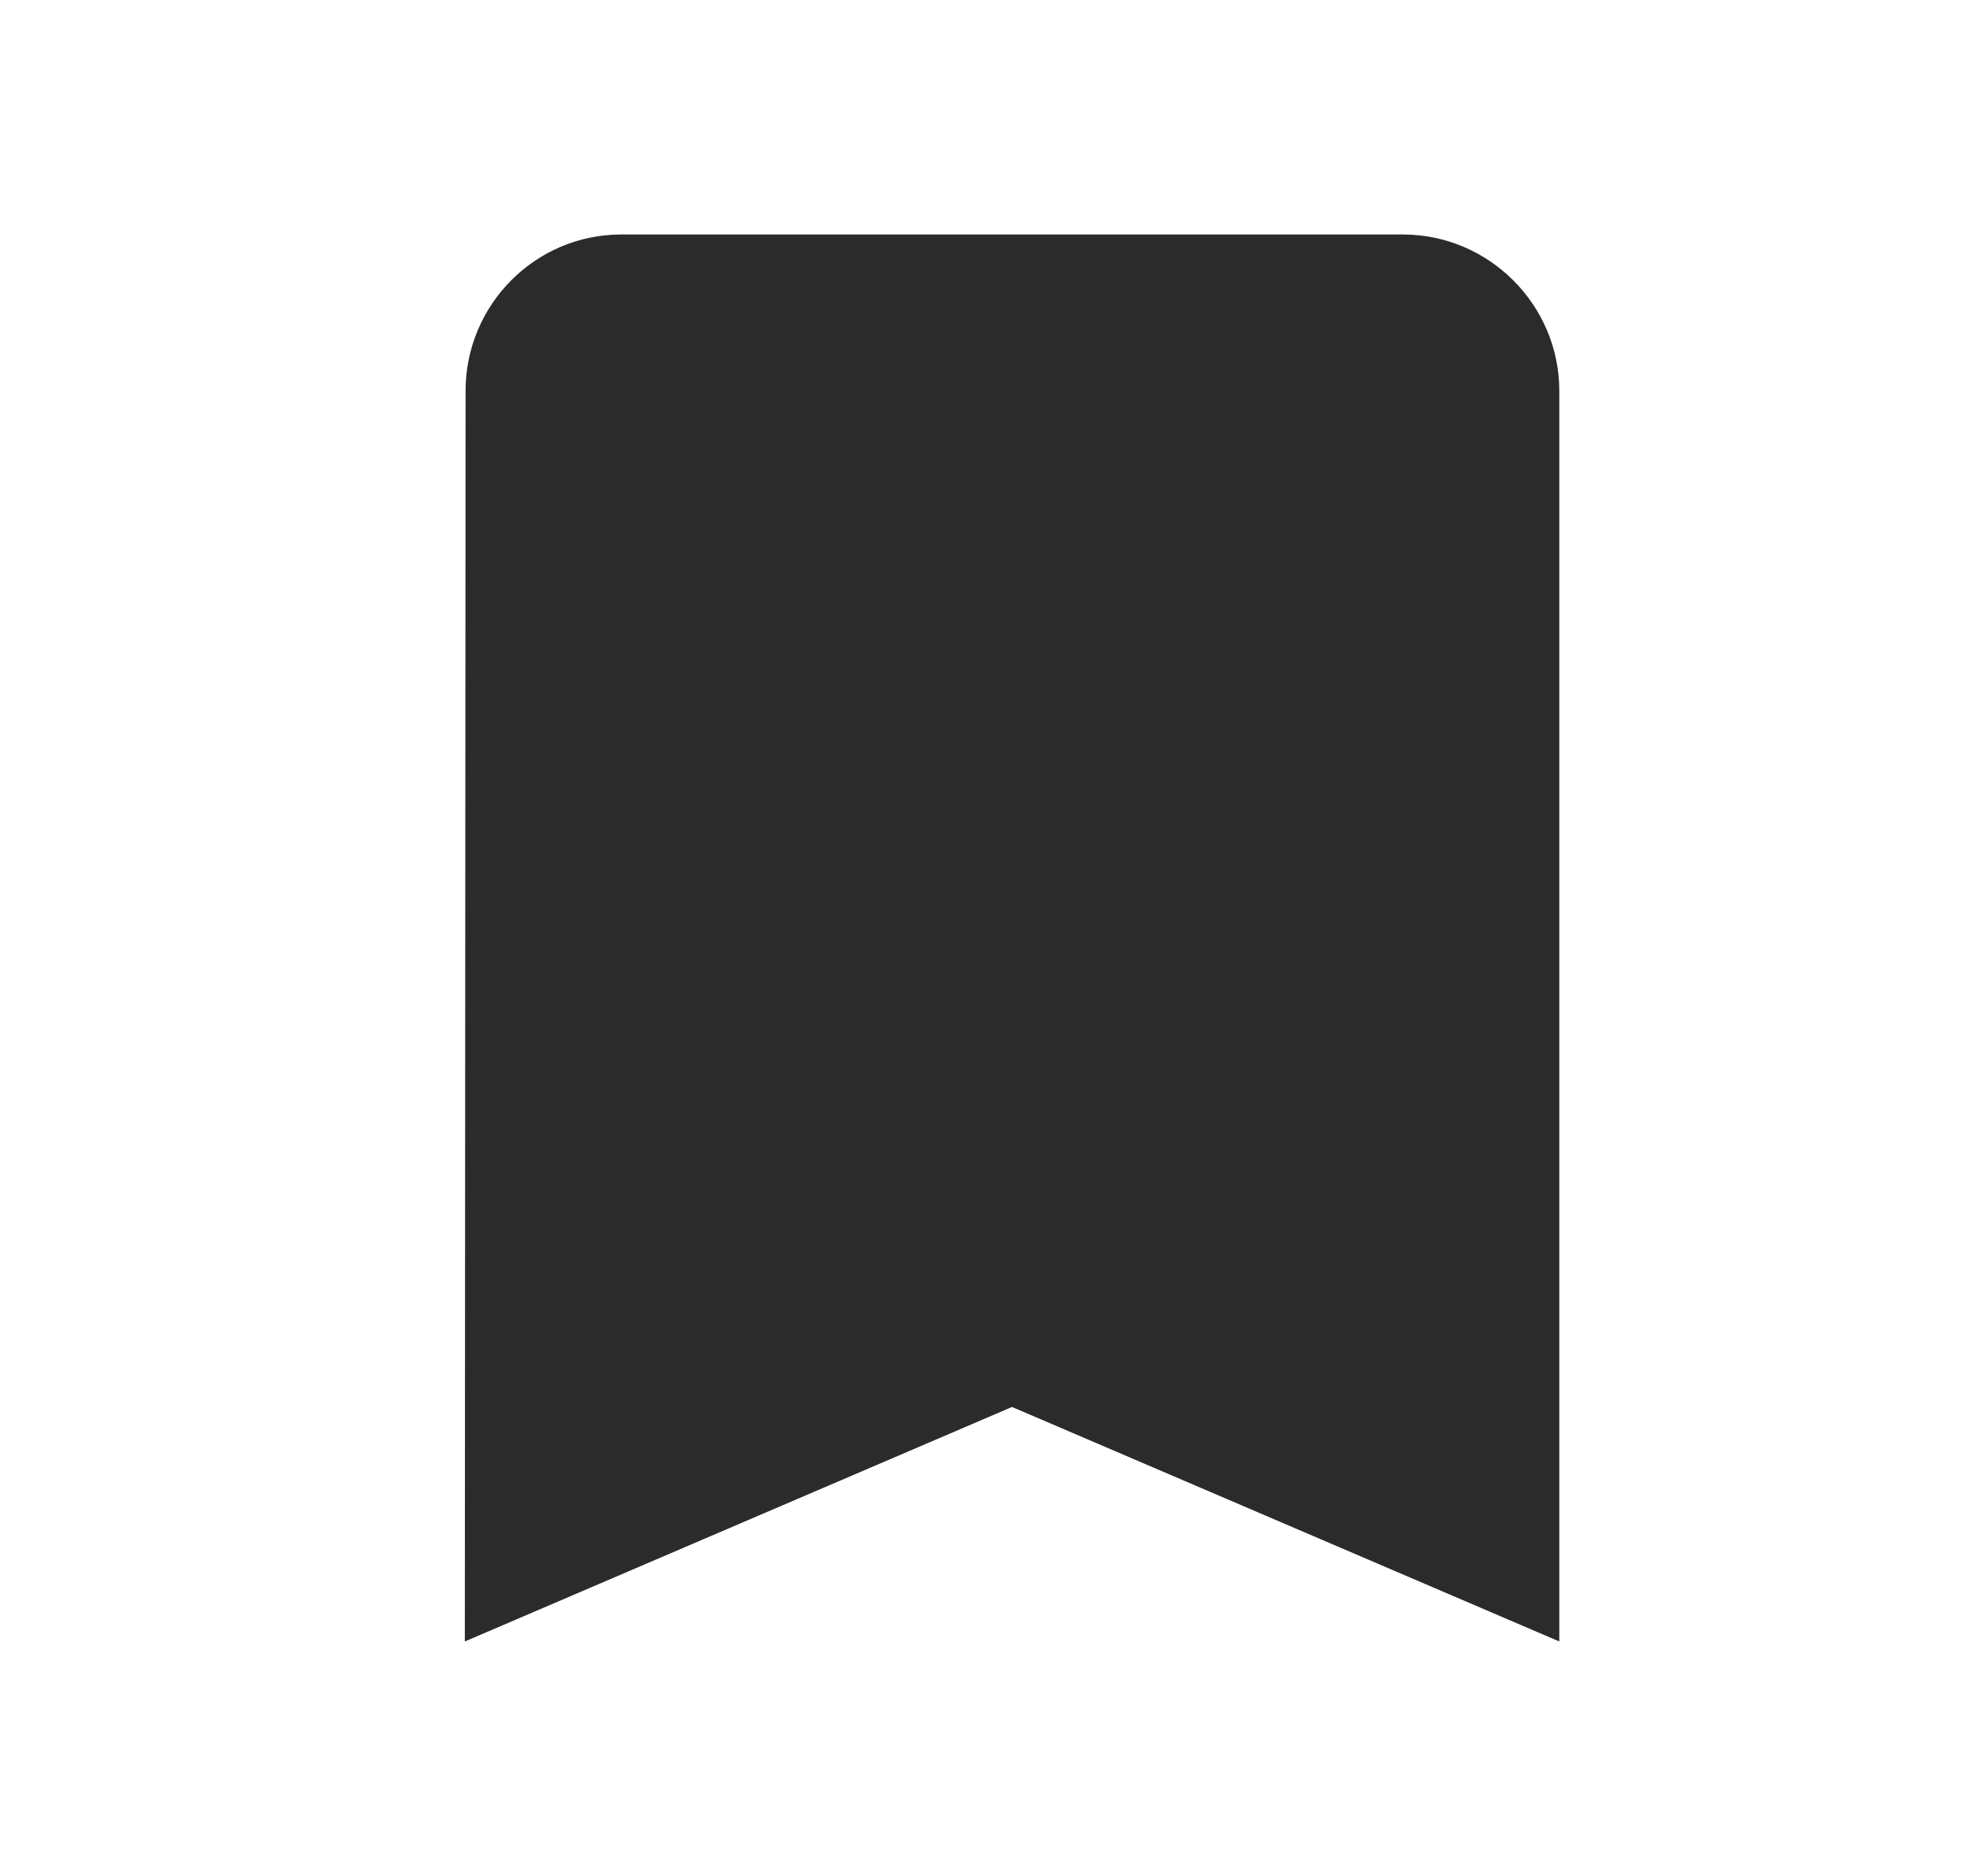 <svg xmlns="http://www.w3.org/2000/svg" width="21" height="20" viewBox="0 0 21 20" fill="none">
  <g clip-path="url(#clip0_1_12936)">
    <path d="M14.955 2.5H6.622C5.705 2.5 4.963 3.25 4.963 4.167L4.955 17.5L10.788 15L16.622 17.5V4.167C16.622 3.25 15.871 2.5 14.955 2.5Z" fill="#2B2B2B"/>
  </g>
  <defs>
    <clipPath id="clip0_1_12936">
      <rect width="20" height="20" fill="white" transform="translate(0.788)"/>
    </clipPath>
  </defs>
</svg>
